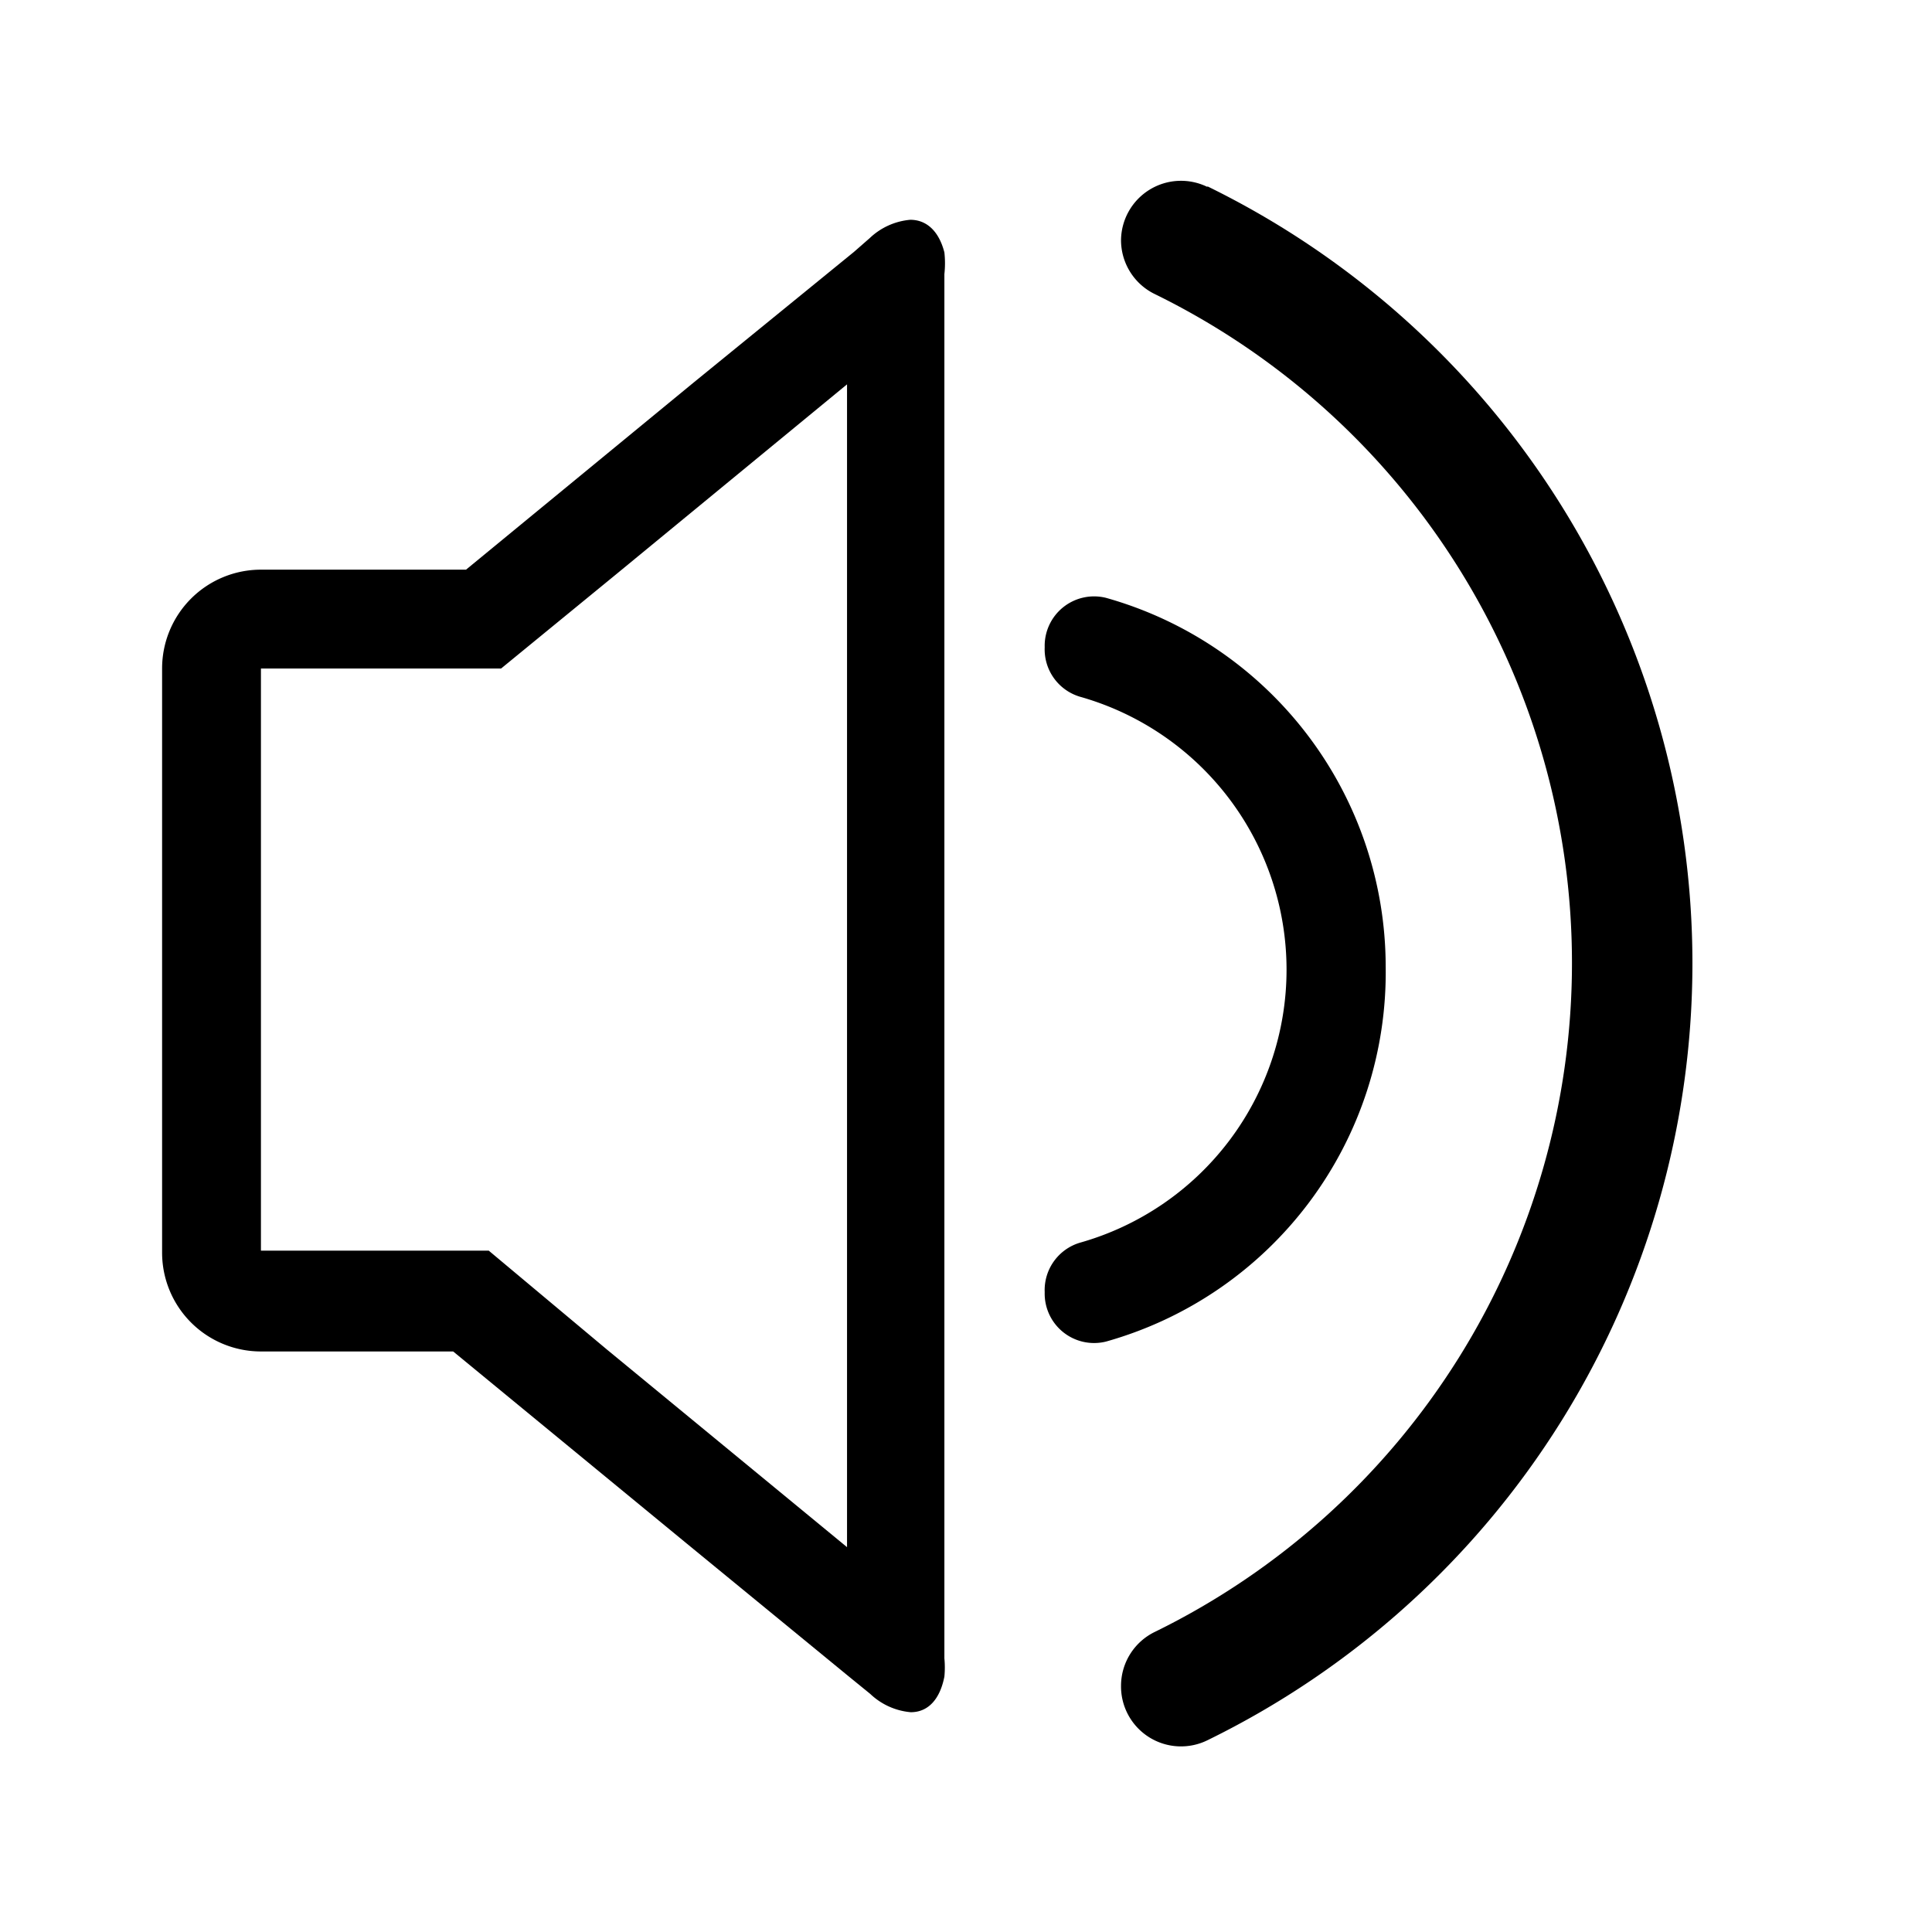 <?xml version="1.0" standalone="no"?><!DOCTYPE svg PUBLIC "-//W3C//DTD SVG 1.1//EN" "http://www.w3.org/Graphics/SVG/1.1/DTD/svg11.dtd"><svg t="1589103456444" class="icon" viewBox="0 0 1024 1024" version="1.1" xmlns="http://www.w3.org/2000/svg" p-id="1801" xmlns:xlink="http://www.w3.org/1999/xlink" width="48" height="48"><defs><style type="text/css"></style></defs><path d="M734.443 512.262a203.254 203.254 0 0 0-148.25-195.397 26.193 26.193 0 0 0-32.479 26.193 26.193 26.193 0 0 0 18.597 26.193 150.345 150.345 0 0 1 0 289.428 26.193 26.193 0 0 0-18.597 26.193 26.193 26.193 0 0 0 32.479 26.193 203.254 203.254 0 0 0 148.25-198.802zM482.47 116.492a35.622 35.622 0 0 0-21.478 9.691L452.611 133.517l-84.864 69.148-120.748 99.27H138.3a52.385 52.385 0 0 0-52.385 52.385V663.917a52.385 52.385 0 0 0 52.385 52.385h101.889l123.891 101.889 85.912 70.458 11.263 9.167a35.622 35.622 0 0 0 21.478 9.691c9.167 0 15.454-6.81 17.811-18.859a50.814 50.814 0 0 0 0-9.691V145.304a52.385 52.385 0 0 0 0-11.525c-2.881-11.263-9.429-17.287-18.073-17.287zM321.648 715.254l-62.6-52.385H138.3V354.321h127.296l60.767-49.766 122.581-100.841v616.311z" p-id="1802"></path><path d="M639.943 99.073a31.788 31.788 0 0 0-45.775 28.291 31.788 31.788 0 0 0 18.119 28.609 394.808 394.808 0 0 1 0 708.874 31.788 31.788 0 0 0-18.119 28.609 31.788 31.788 0 0 0 45.775 28.927 458.384 458.384 0 0 0 0-823.629z" p-id="1803"></path></svg>